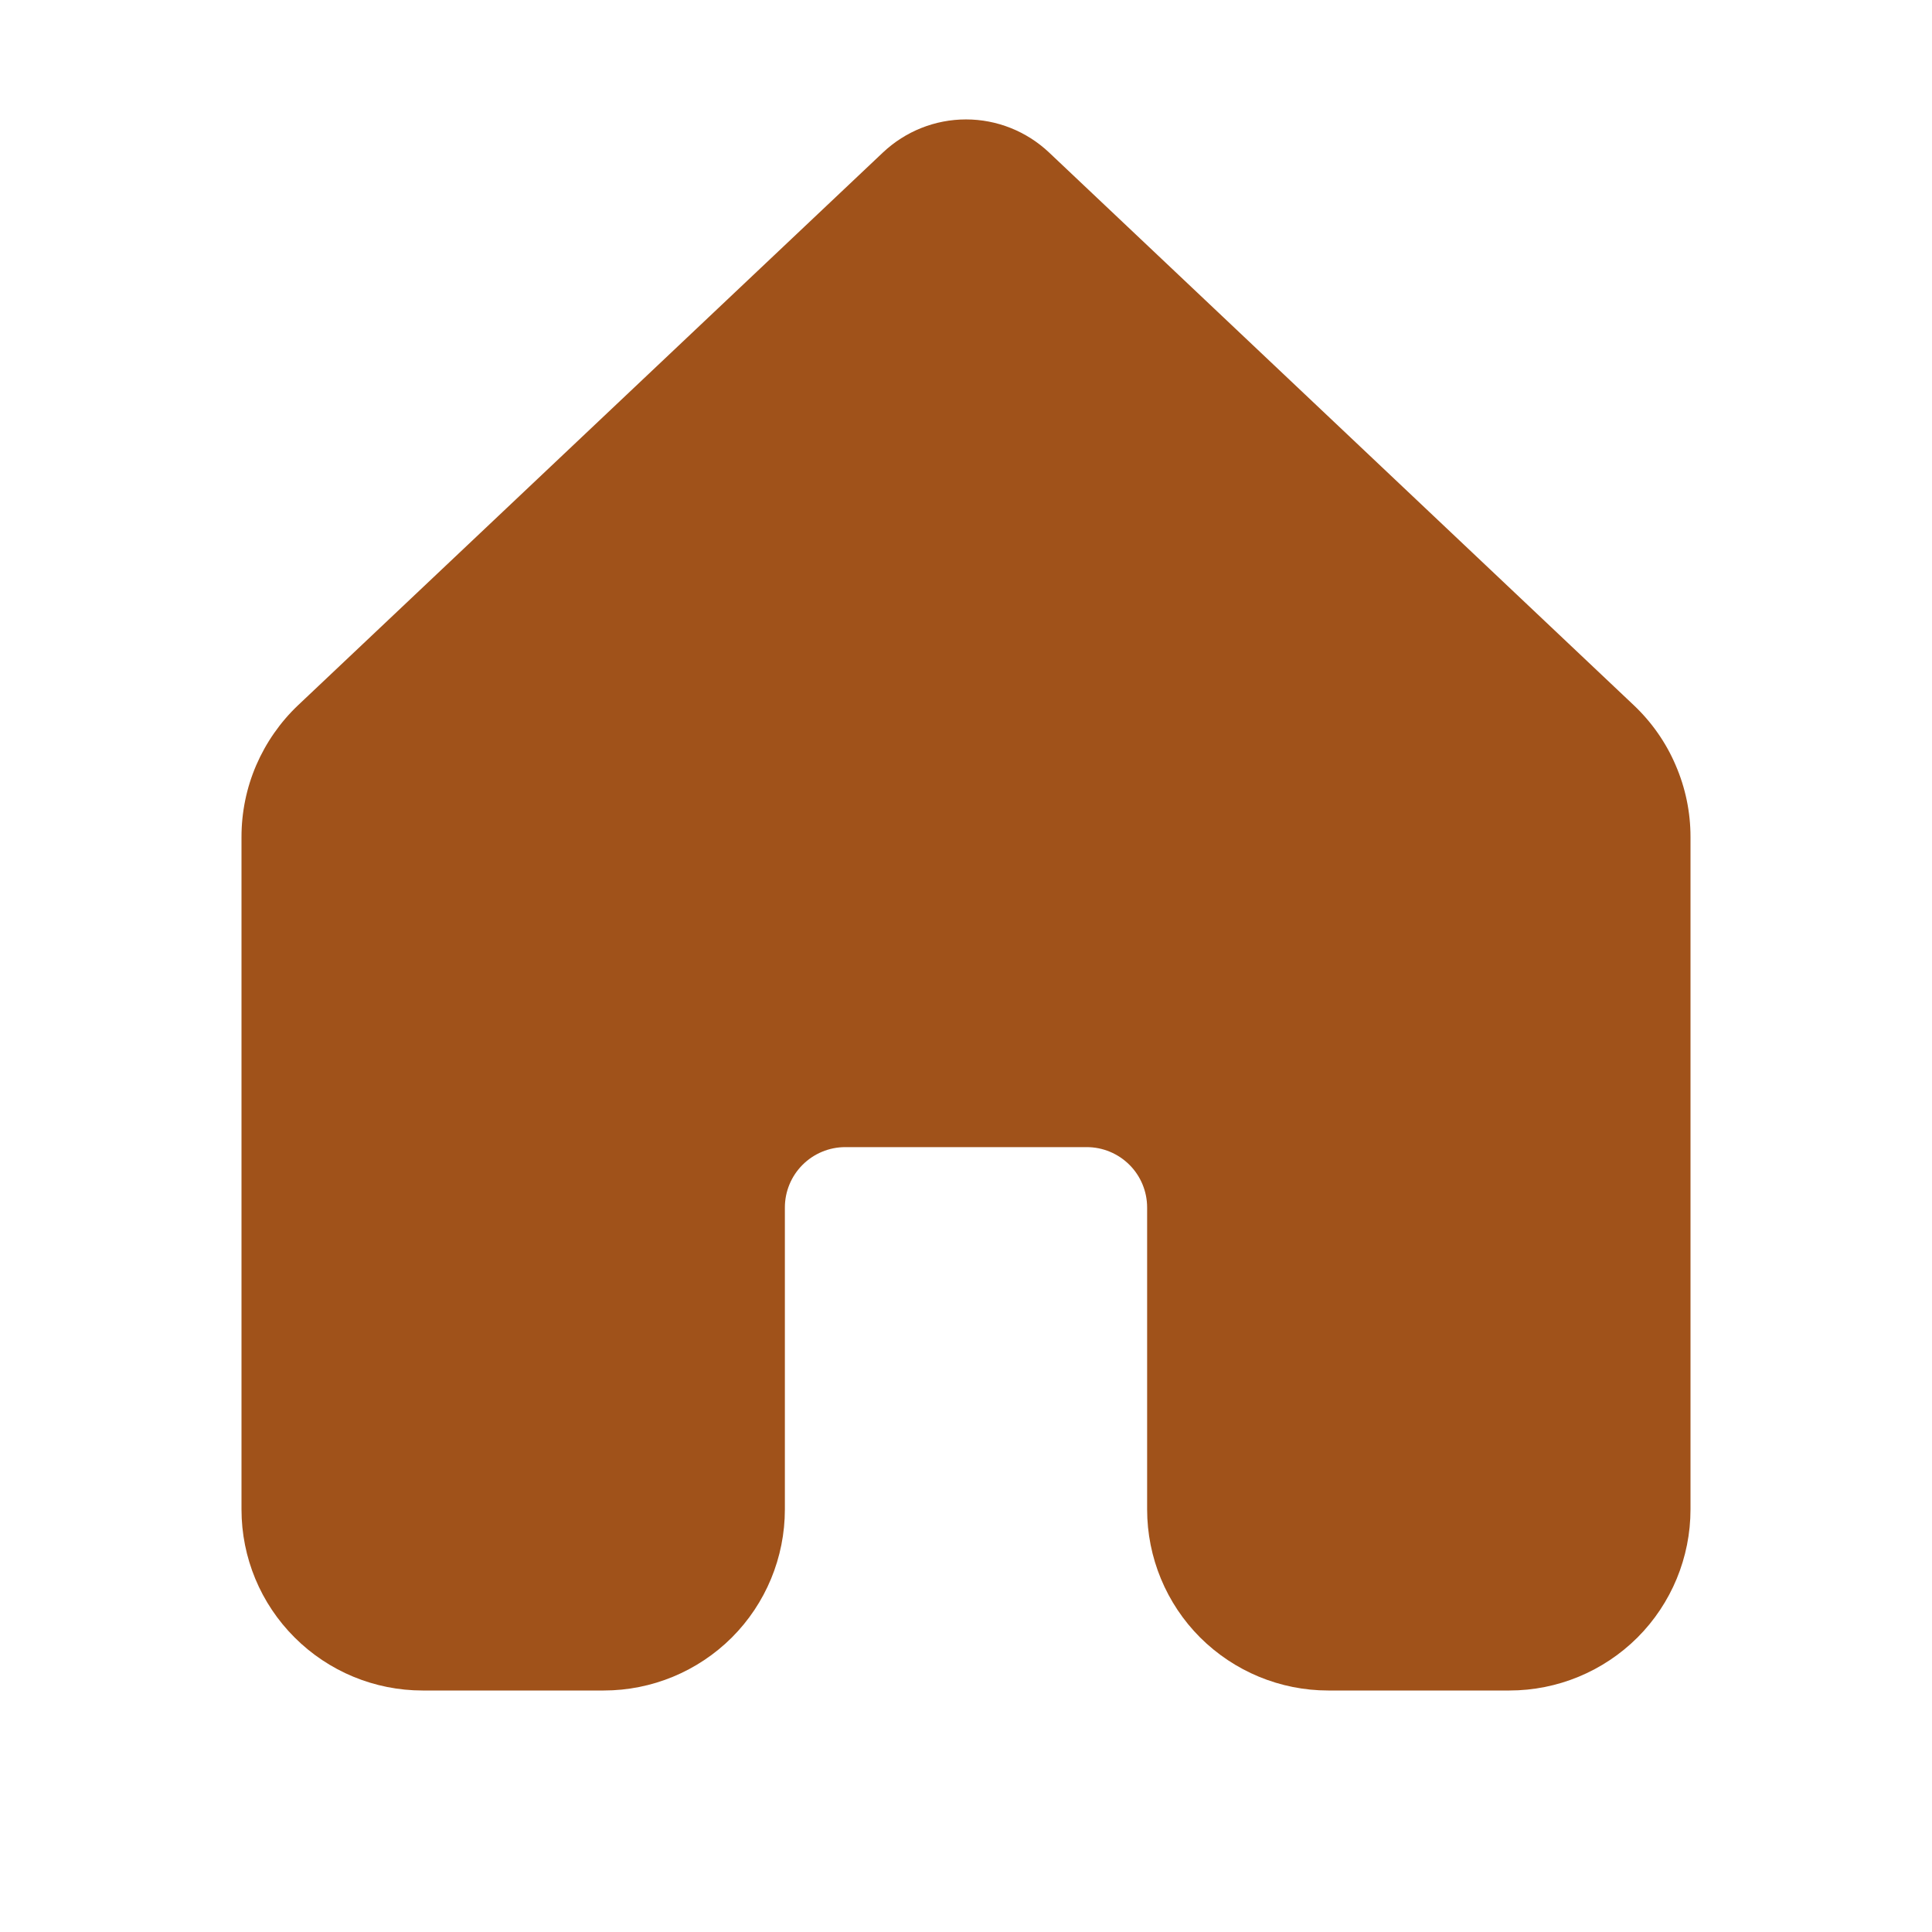 <svg width="16" height="16" viewBox="0 0 16 16" fill="none" xmlns="http://www.w3.org/2000/svg">
<path d="M8.687 1.262C8.501 1.087 8.256 0.989 8 0.989C7.744 0.989 7.499 1.087 7.313 1.262L2.469 5.84C2.321 5.98 2.203 6.15 2.122 6.337C2.041 6.525 2 6.727 2 6.931V12.501C2 12.899 2.158 13.28 2.44 13.561C2.721 13.842 3.102 14 3.5 14H5C5.398 14 5.779 13.842 6.061 13.561C6.342 13.28 6.5 12.898 6.5 12.5V10C6.5 9.867 6.553 9.74 6.646 9.647C6.74 9.553 6.867 9.5 7 9.5H9C9.133 9.5 9.26 9.553 9.354 9.647C9.447 9.74 9.5 9.867 9.5 10V12.5C9.5 12.898 9.658 13.28 9.939 13.561C10.221 13.842 10.602 14 11 14H12.5C12.898 14 13.279 13.842 13.561 13.561C13.842 13.28 14 12.898 14 12.5V6.93C14 6.726 13.958 6.524 13.877 6.337C13.797 6.149 13.678 5.98 13.53 5.84L8.687 1.262Z" fill="#A0521A"/>
</svg>
